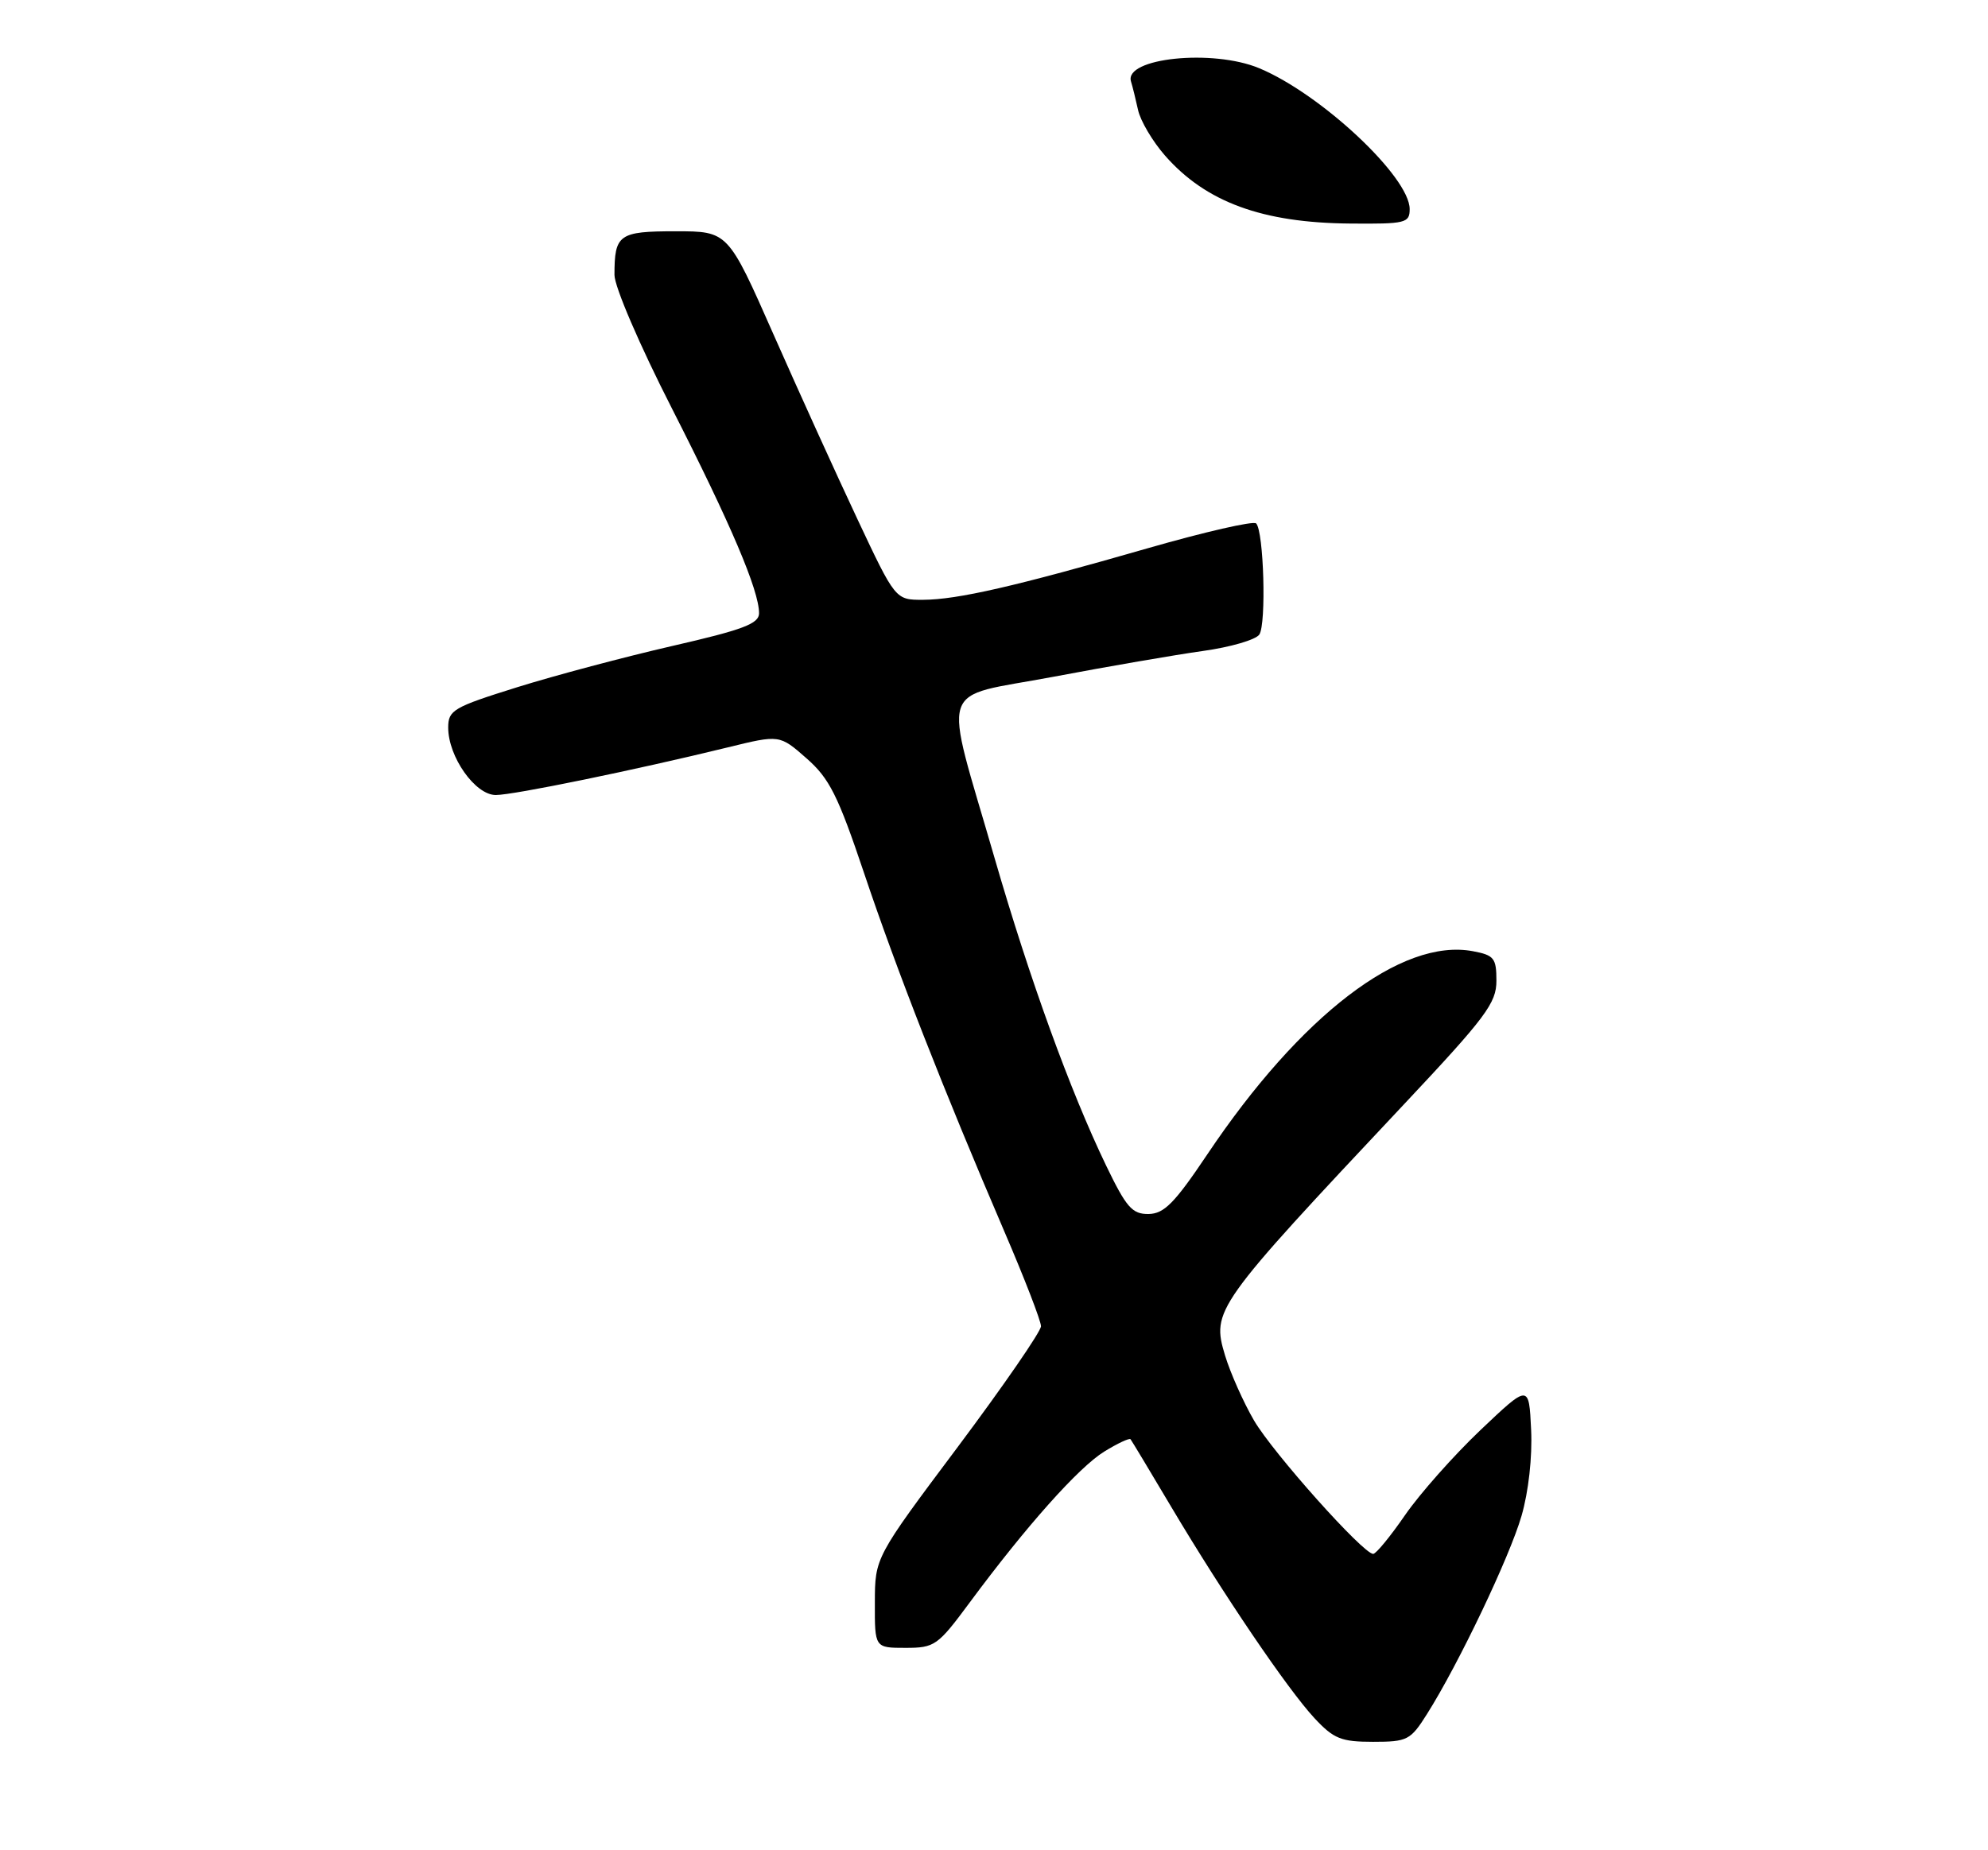 <?xml version="1.0" encoding="UTF-8" standalone="no"?>
<!DOCTYPE svg PUBLIC "-//W3C//DTD SVG 1.1//EN" "http://www.w3.org/Graphics/SVG/1.1/DTD/svg11.dtd" >
<svg xmlns="http://www.w3.org/2000/svg" xmlns:xlink="http://www.w3.org/1999/xlink" version="1.1" viewBox="0 0 275 256">
 <g >
 <path fill="currentColor"
d=" M 197.39 237.17 C 201.75 230.27 208.81 215.47 210.47 209.75 C 211.44 206.41 211.98 201.59 211.80 197.82 C 211.50 191.50 211.50 191.50 204.79 197.87 C 201.10 201.38 196.41 206.67 194.37 209.62 C 192.33 212.58 190.35 215.00 189.95 215.00 C 188.57 215.00 176.13 201.07 173.48 196.56 C 172.01 194.04 170.20 189.98 169.46 187.54 C 167.58 181.28 167.98 180.71 194.17 152.84 C 205.54 140.74 207.00 138.79 207.00 135.70 C 207.00 132.57 206.68 132.16 203.74 131.61 C 193.90 129.76 179.91 140.47 167.00 159.73 C 162.48 166.47 161.03 167.94 158.88 167.97 C 156.61 168.00 155.81 167.07 153.00 161.25 C 148.02 150.90 142.44 135.50 137.58 118.72 C 130.41 93.93 129.52 96.69 145.66 93.65 C 153.27 92.21 162.61 90.60 166.41 90.07 C 170.21 89.54 173.71 88.52 174.20 87.80 C 175.19 86.34 174.82 73.49 173.76 72.42 C 173.38 72.05 166.65 73.59 158.79 75.85 C 140.46 81.13 132.44 82.97 127.68 82.99 C 123.86 83.00 123.86 83.00 118.57 71.75 C 115.66 65.56 110.45 54.09 106.99 46.25 C 100.70 32.00 100.70 32.00 93.46 32.00 C 85.60 32.00 85.00 32.43 85.00 38.04 C 85.00 39.66 88.47 47.74 92.96 56.54 C 101.09 72.51 105.00 81.69 105.00 84.85 C 105.00 86.30 102.80 87.13 93.03 89.37 C 86.45 90.88 76.78 93.45 71.53 95.09 C 62.70 97.85 62.00 98.26 62.00 100.67 C 62.00 104.71 65.73 110.00 68.58 110.00 C 71.05 110.00 87.82 106.55 100.67 103.41 C 107.84 101.65 107.84 101.65 111.56 104.92 C 114.74 107.71 115.91 110.04 119.54 120.84 C 124.04 134.25 130.54 150.85 138.91 170.34 C 141.71 176.85 144.00 182.77 144.00 183.50 C 144.00 184.22 138.83 191.72 132.52 200.16 C 121.03 215.50 121.03 215.50 121.02 221.75 C 121.00 228.00 121.00 228.00 125.25 228.00 C 129.31 228.00 129.71 227.71 134.15 221.71 C 141.96 211.16 149.20 203.04 152.74 200.85 C 154.59 199.71 156.23 198.94 156.39 199.14 C 156.55 199.34 159.08 203.55 162.02 208.50 C 169.19 220.57 178.14 233.77 181.85 237.75 C 184.50 240.59 185.53 241.00 189.93 241.00 C 194.69 241.00 195.11 240.78 197.39 237.17 Z  M 195.00 28.93 C 195.00 24.49 182.75 13.01 174.19 9.44 C 167.76 6.75 155.46 8.02 156.45 11.27 C 156.66 11.94 157.10 13.73 157.43 15.23 C 157.76 16.73 159.44 19.57 161.16 21.53 C 166.81 27.97 174.62 30.83 186.75 30.93 C 194.44 31.00 195.00 30.86 195.00 28.93 Z "/>
</g>
</svg>